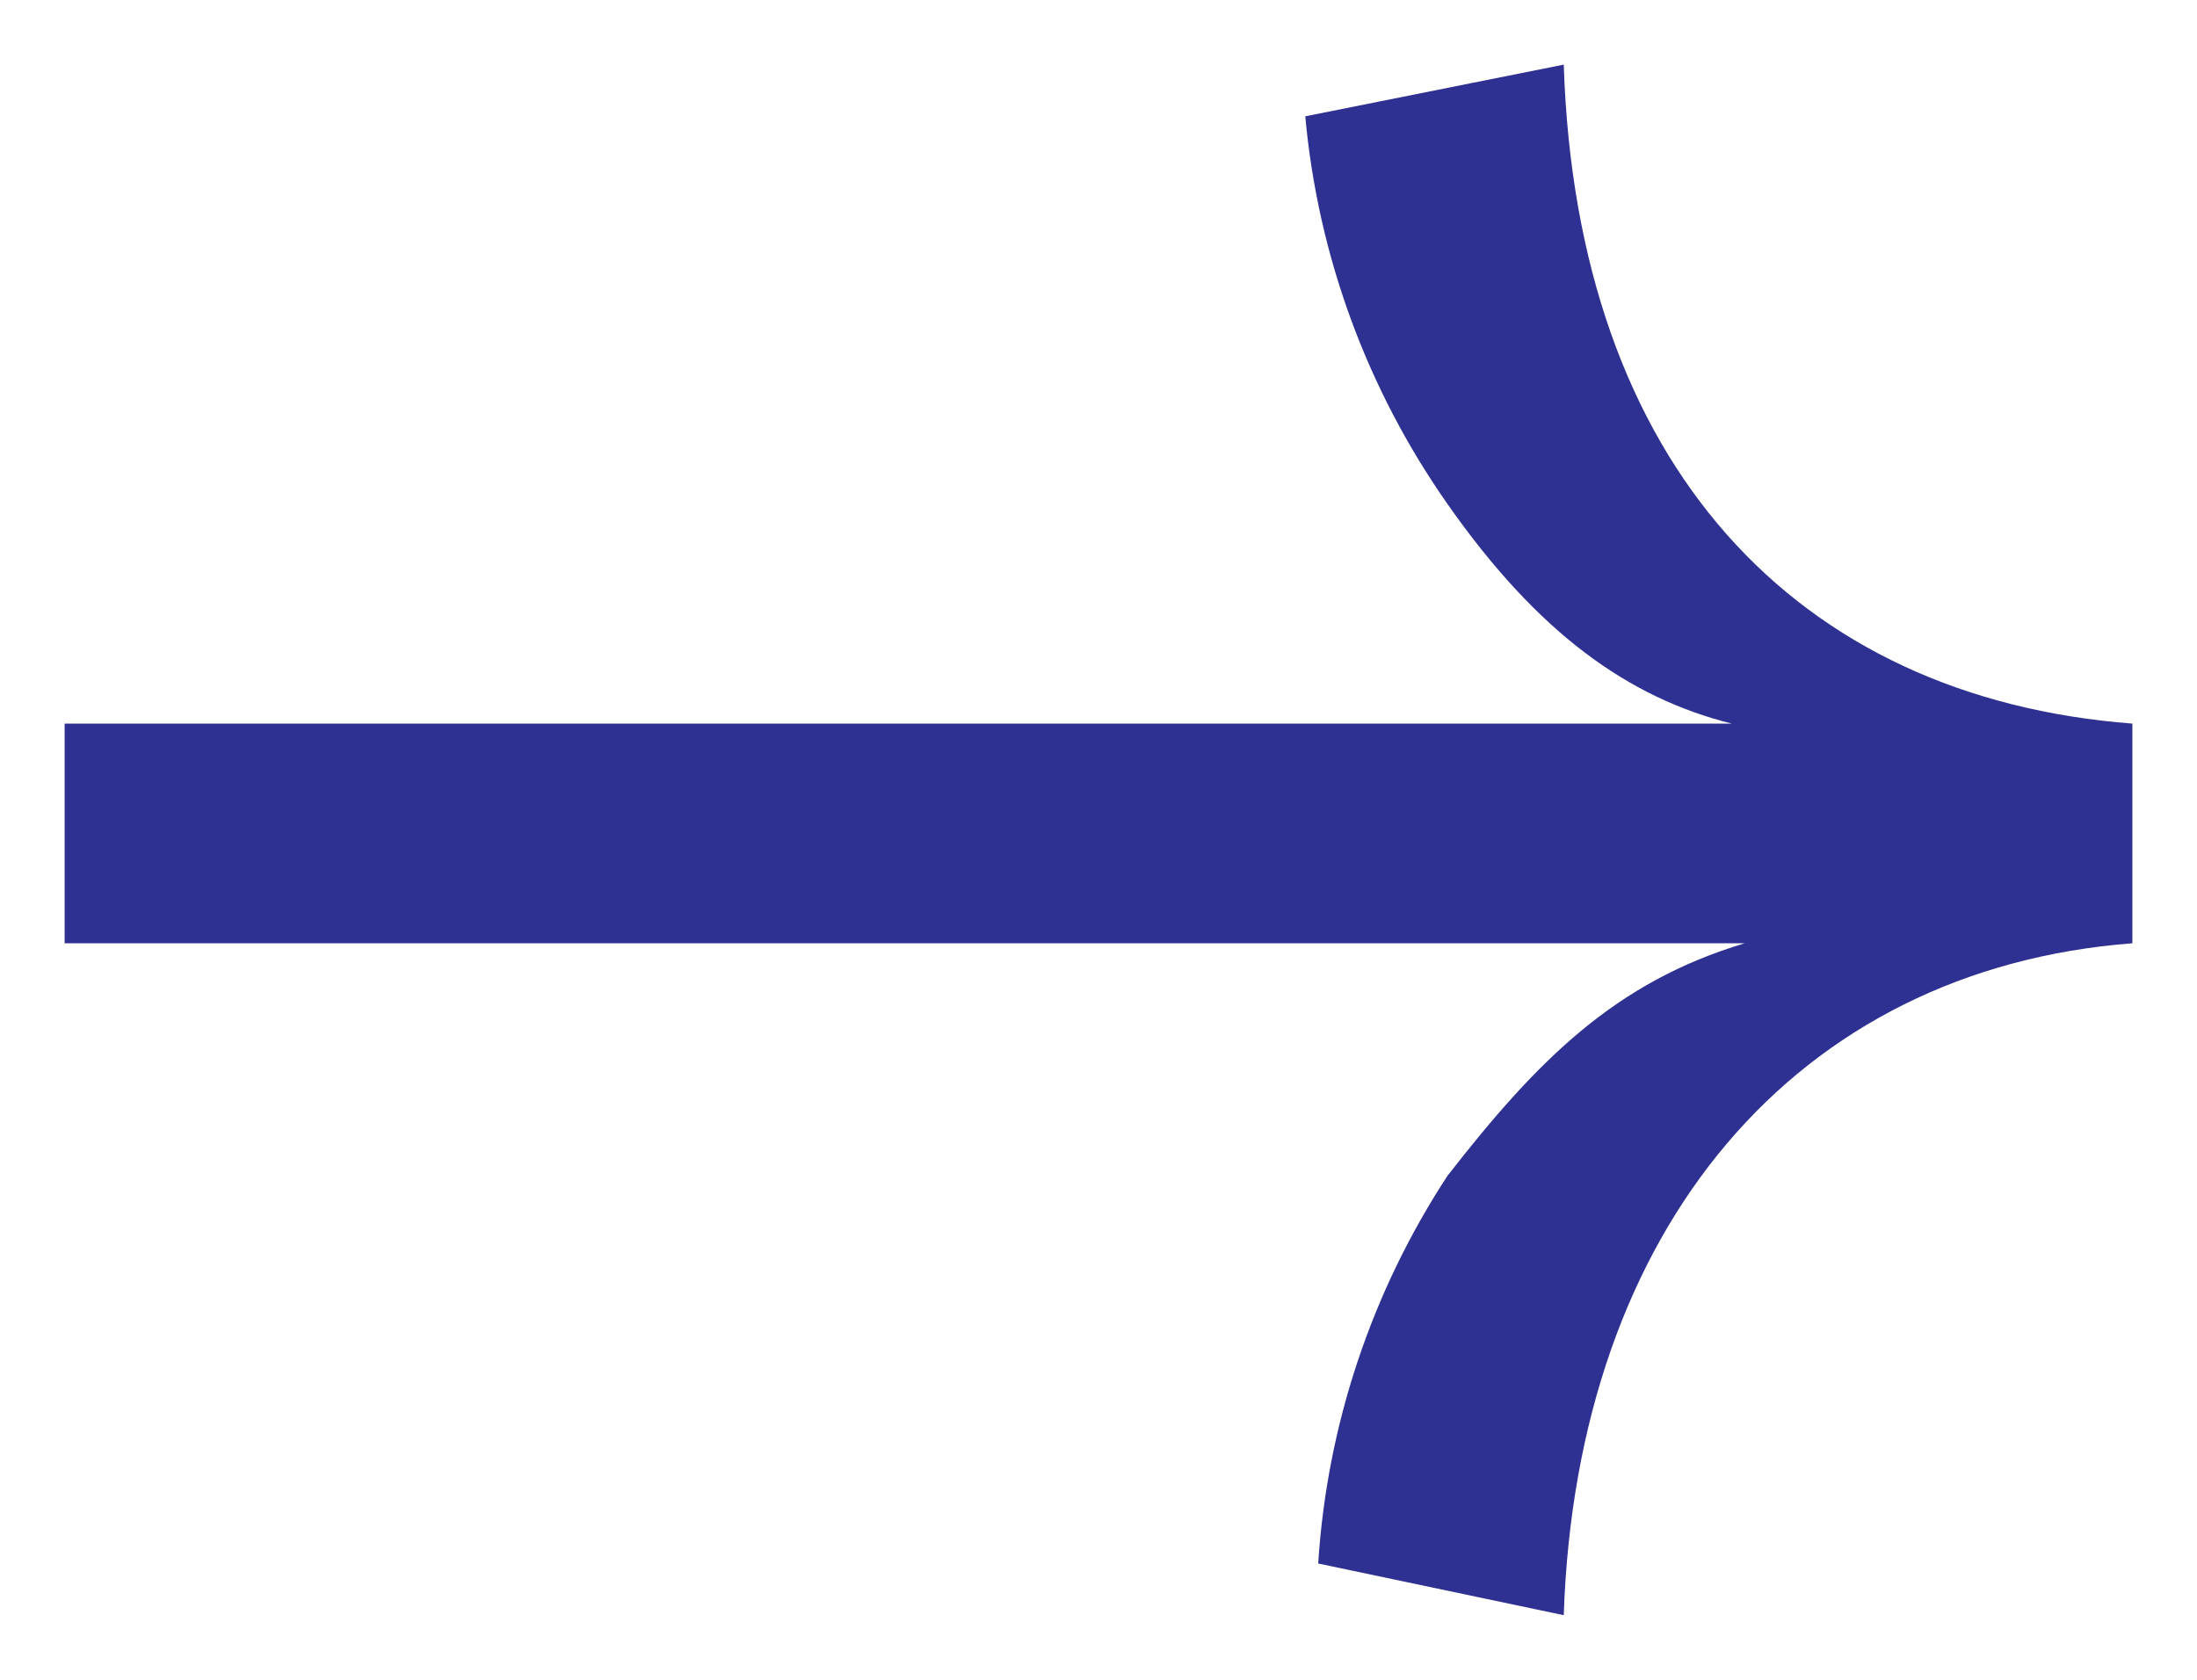 <svg width="17" height="13" viewBox="0 0 17 13" fill="none" xmlns="http://www.w3.org/2000/svg">
<g clip-path="url(#clip0_49_419)">
<path d="M12.1 12.5C12.2 9.5 13.9 7.5 16.5 7.3V5.6C13.9 5.4 12.2 3.6 12.1 0.5L10.1 0.9C10.198 1.979 10.578 3.013 11.2 3.9C11.9 4.9 12.6 5.4 13.4 5.6H0.5V7.3H13.5C12.5 7.6 11.9 8.2 11.2 9.1C10.613 9.997 10.268 11.03 10.2 12.1L12.1 12.5Z" fill="#2E3192"/>
</g>
<defs>
<clipPath id="clip0_49_419">
<rect width="16" height="12" fill="white" transform="translate(0.5 0.5)"/>
</clipPath>
</defs>
</svg>
